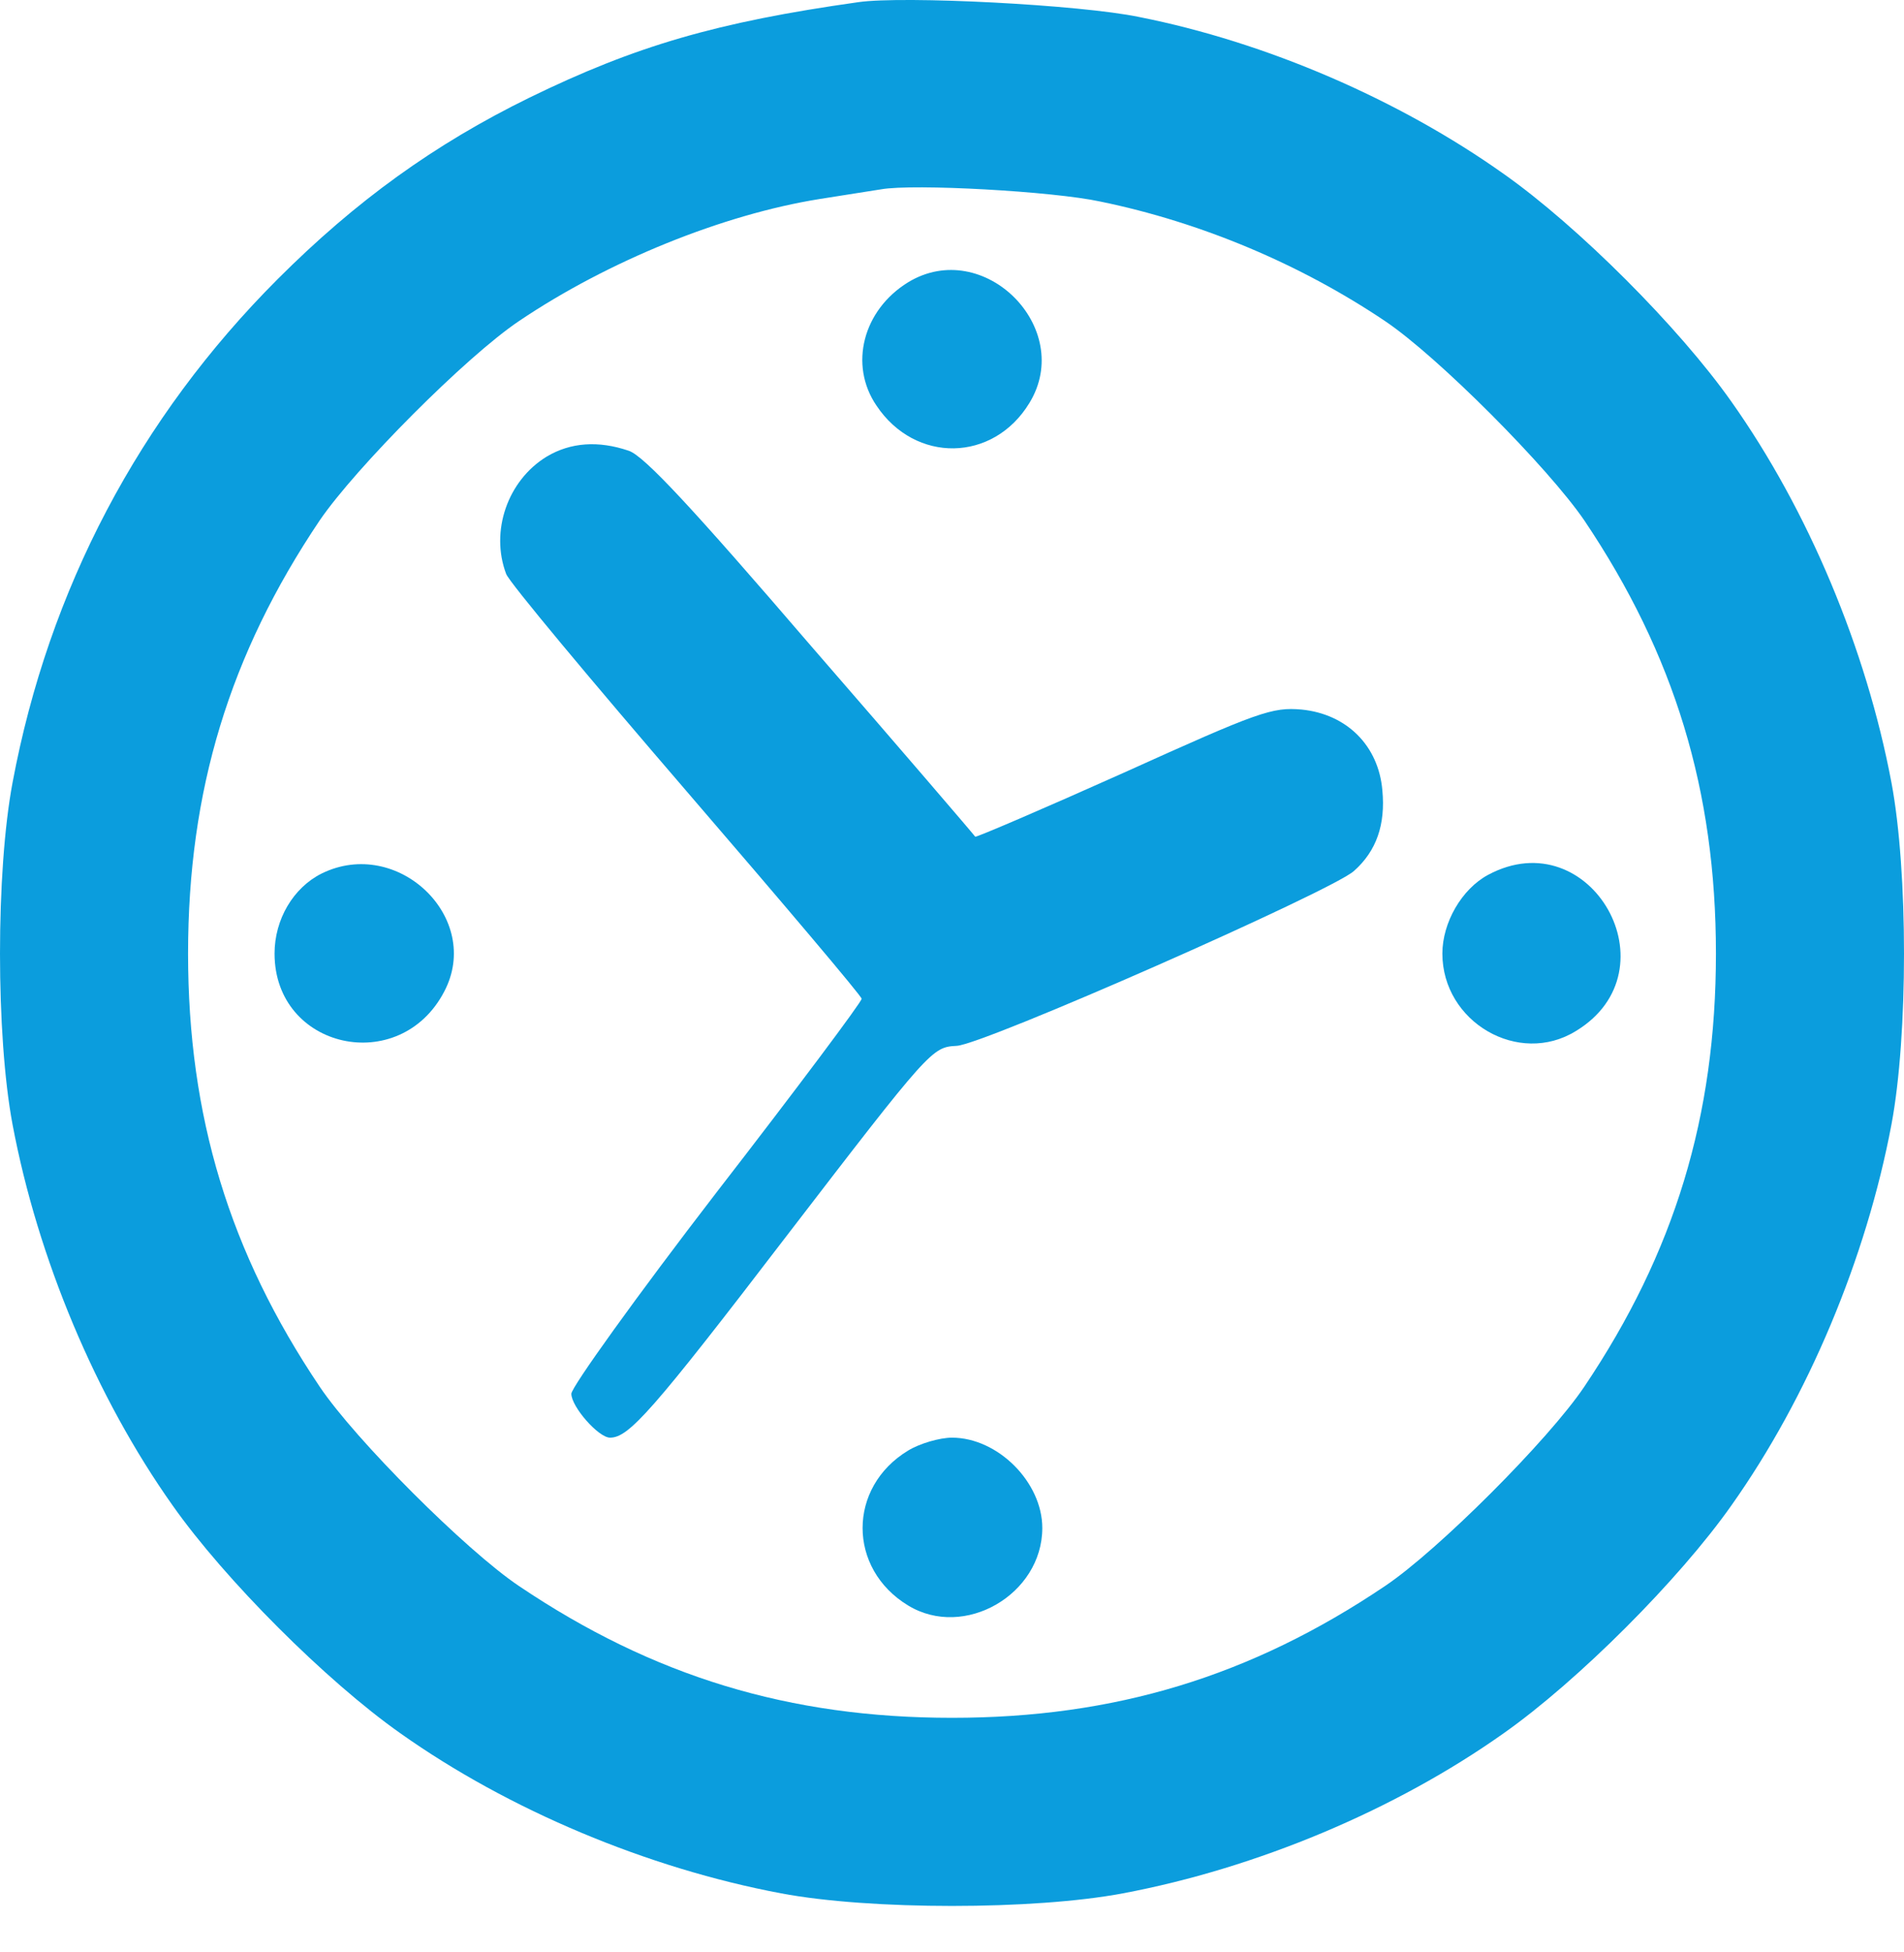 <svg width="40" height="41" viewBox="0 0 40 41" fill="none" xmlns="http://www.w3.org/2000/svg">
<path d="M18.035 0.045C15.053 0.465 13.345 0.967 11.122 2.051C9.129 3.027 7.475 4.22 5.835 5.86C2.921 8.774 1.023 12.38 0.264 16.433C-0.088 18.303 -0.088 21.746 0.264 23.617C0.793 26.422 2.013 29.337 3.626 31.614C4.724 33.173 6.852 35.301 8.411 36.399C10.688 38.012 13.602 39.232 16.408 39.76C18.279 40.113 21.721 40.113 23.592 39.76C26.398 39.232 29.312 38.012 31.589 36.399C33.148 35.301 35.276 33.173 36.374 31.614C37.987 29.337 39.207 26.422 39.736 23.617C40.088 21.746 40.088 18.303 39.736 16.433C39.207 13.627 37.987 10.713 36.374 8.435C35.276 6.877 33.148 4.748 31.589 3.651C29.393 2.092 26.601 0.885 23.931 0.357C22.697 0.099 18.983 -0.091 18.035 0.045ZM23.118 4.233C25.232 4.667 27.32 5.548 29.095 6.741C30.207 7.487 32.525 9.818 33.284 10.929C35.181 13.749 36.049 16.609 36.049 20.025C36.049 23.44 35.181 26.3 33.284 29.12C32.538 30.231 30.207 32.563 29.095 33.308C26.276 35.206 23.416 36.074 20 36.074C16.584 36.074 13.724 35.206 10.905 33.308C9.793 32.563 7.462 30.231 6.716 29.12C4.819 26.3 3.951 23.44 3.951 20.025C3.951 16.609 4.819 13.749 6.716 10.929C7.475 9.818 9.793 7.487 10.905 6.741C12.775 5.48 15.188 4.504 17.221 4.179C17.75 4.098 18.319 4.003 18.509 3.976C19.187 3.854 22.128 4.017 23.118 4.233Z" fill="#0B9DDD"/>
<path d="M19.078 5.928C18.129 6.511 17.831 7.663 18.413 8.517C19.227 9.737 20.867 9.71 21.626 8.463C22.588 6.89 20.663 4.965 19.078 5.928Z" fill="#0B9DDD"/>
<path d="M11.488 9.587C10.661 10.089 10.295 11.16 10.634 12.054C10.701 12.231 12.409 14.277 14.429 16.622C16.449 18.967 18.102 20.919 18.102 20.974C18.102 21.041 16.733 22.871 15.053 25.04C13.372 27.222 12.003 29.133 12.003 29.269C12.003 29.54 12.572 30.191 12.816 30.191C13.209 30.191 13.697 29.648 16.53 25.948C19.539 22.031 19.58 21.99 20.095 21.963C20.637 21.949 27.984 18.71 28.445 18.29C28.919 17.869 29.109 17.314 29.041 16.595C28.96 15.66 28.295 14.996 27.347 14.901C26.723 14.847 26.452 14.942 23.605 16.229C21.911 16.988 20.515 17.585 20.488 17.571C20.474 17.544 18.929 15.741 17.045 13.573C14.551 10.672 13.534 9.574 13.209 9.466C12.572 9.249 11.989 9.289 11.488 9.587Z" fill="#0B9DDD"/>
<path d="M6.757 18.344C6.161 18.642 5.768 19.306 5.768 20.025C5.768 22.031 8.397 22.614 9.332 20.824C10.146 19.279 8.357 17.558 6.757 18.344Z" fill="#0B9DDD"/>
<path d="M31.264 18.371C30.708 18.669 30.302 19.374 30.302 20.025C30.302 21.461 31.901 22.397 33.108 21.651C35.209 20.377 33.419 17.219 31.264 18.371Z" fill="#0B9DDD"/>
<path d="M19.078 30.462C17.803 31.234 17.803 32.942 19.078 33.715C20.257 34.433 21.897 33.484 21.897 32.088C21.897 31.126 20.962 30.191 19.999 30.191C19.742 30.191 19.322 30.313 19.078 30.462Z" fill="#0B9DDD"/>
</svg>
